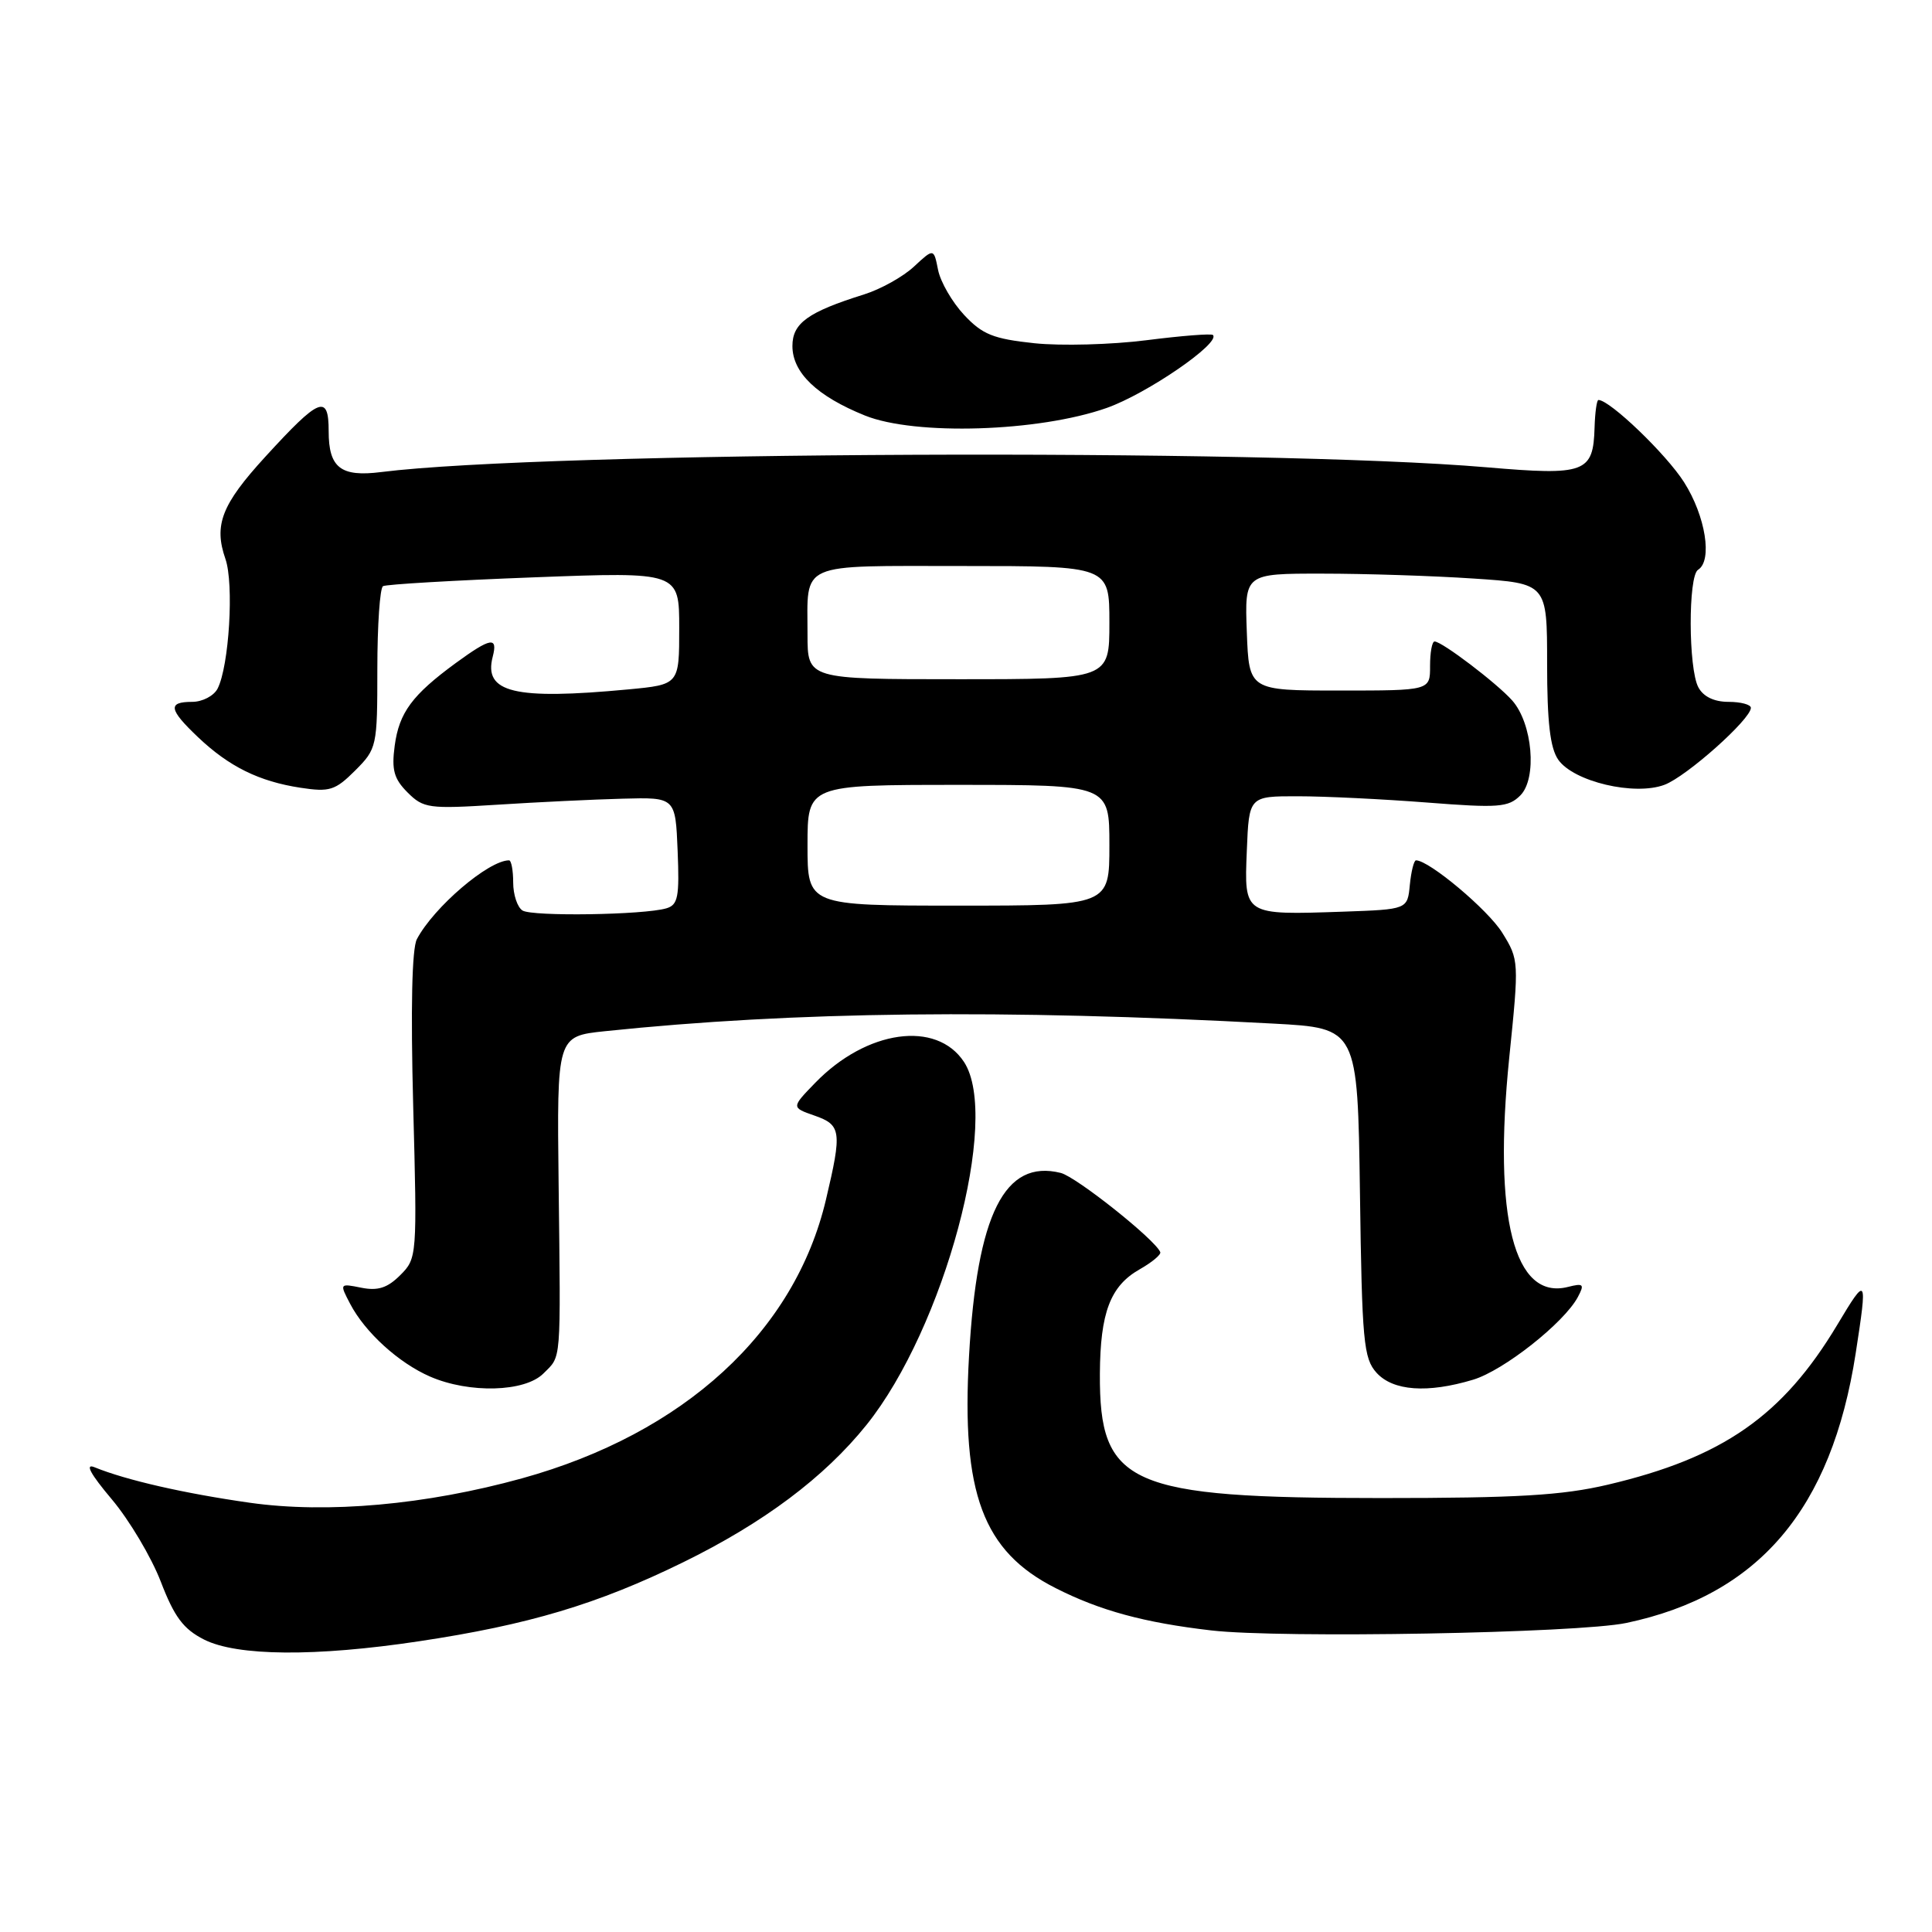 <?xml version="1.0" encoding="UTF-8" standalone="no"?>
<!DOCTYPE svg PUBLIC "-//W3C//DTD SVG 1.1//EN" "http://www.w3.org/Graphics/SVG/1.1/DTD/svg11.dtd" >
<svg xmlns="http://www.w3.org/2000/svg" xmlns:xlink="http://www.w3.org/1999/xlink" version="1.1" viewBox="0 0 256 256">
 <g >
 <path fill="currentColor"
d=" M 55.50 217.48 C 70.03 215.30 79.20 212.56 90.50 207.02 C 101.18 201.79 109.24 195.75 114.82 188.80 C 125.12 175.96 132.59 148.14 127.74 140.72 C 124.09 135.16 114.82 136.46 108.01 143.49 C 104.85 146.75 104.85 146.75 107.92 147.82 C 111.47 149.06 111.59 149.89 109.45 158.93 C 105.32 176.48 90.65 189.94 69.16 195.89 C 56.47 199.40 43.37 200.58 33.09 199.12 C 24.49 197.90 16.71 196.13 12.53 194.42 C 11.21 193.88 11.97 195.29 14.80 198.65 C 17.13 201.41 20.06 206.34 21.31 209.59 C 23.11 214.27 24.30 215.86 27.04 217.25 C 31.41 219.46 41.81 219.54 55.50 217.48 Z  M 215.50 215.05 C 233.04 211.35 242.69 199.99 245.89 179.31 C 247.47 169.08 247.39 168.96 243.44 175.56 C 236.21 187.62 228.26 193.15 213.04 196.73 C 207.00 198.15 201.03 198.50 183.00 198.50 C 149.53 198.50 145.66 196.79 145.74 182.02 C 145.79 173.93 147.12 170.41 150.98 168.21 C 152.64 167.27 153.88 166.24 153.74 165.91 C 153.05 164.23 142.63 155.95 140.56 155.42 C 133.12 153.56 129.46 160.85 128.40 179.70 C 127.37 197.86 130.24 205.56 139.87 210.43 C 145.76 213.42 151.62 215.01 160.50 216.04 C 169.71 217.11 209.12 216.40 215.50 215.05 Z  M 72.00 182.00 C 74.41 179.59 74.30 180.99 74.02 156.90 C 73.79 137.31 73.79 137.31 80.15 136.64 C 105.20 134.02 132.94 133.70 168.70 135.63 C 179.89 136.23 179.89 136.23 180.20 158.01 C 180.47 177.78 180.68 179.99 182.40 181.90 C 184.59 184.31 189.14 184.64 195.19 182.82 C 199.23 181.61 207.24 175.29 209.07 171.87 C 209.98 170.16 209.83 170.00 207.74 170.53 C 200.63 172.31 197.83 161.33 199.98 140.17 C 201.29 127.38 201.28 127.18 199.06 123.60 C 197.19 120.57 189.37 114.00 187.63 114.00 C 187.35 114.00 186.99 115.46 186.81 117.25 C 186.50 120.50 186.50 120.50 178.00 120.80 C 164.77 121.25 164.86 121.31 165.21 112.72 C 165.50 105.50 165.50 105.50 172.00 105.51 C 175.57 105.51 183.27 105.89 189.09 106.34 C 198.56 107.08 199.87 106.98 201.45 105.40 C 203.70 103.15 203.08 95.87 200.37 92.81 C 198.33 90.52 191.07 85.00 190.09 85.00 C 189.75 85.00 189.49 86.46 189.49 88.25 C 189.50 91.50 189.50 91.50 177.50 91.50 C 165.50 91.50 165.50 91.50 165.21 83.75 C 164.92 76.00 164.92 76.00 175.21 76.01 C 180.87 76.01 189.89 76.30 195.25 76.66 C 205.00 77.30 205.00 77.30 205.00 87.93 C 205.00 95.71 205.40 99.12 206.48 100.67 C 208.52 103.58 216.59 105.48 220.55 103.99 C 223.48 102.89 232.00 95.30 232.00 93.79 C 232.00 93.36 230.67 93.00 229.04 93.00 C 227.13 93.00 225.70 92.31 225.04 91.07 C 223.71 88.59 223.68 76.31 225.00 75.50 C 226.94 74.30 226.00 68.38 223.15 63.90 C 220.80 60.19 213.31 53.00 211.80 53.00 C 211.58 53.00 211.35 54.63 211.29 56.62 C 211.12 62.65 210.08 63.04 197.00 61.92 C 167.60 59.40 72.29 59.81 50.50 62.55 C 45.15 63.23 43.55 61.98 43.55 57.14 C 43.55 52.16 42.35 52.65 35.13 60.55 C 29.36 66.86 28.31 69.57 29.87 74.06 C 31.02 77.36 30.36 88.26 28.83 91.25 C 28.33 92.21 26.82 93.00 25.46 93.00 C 22.19 93.00 22.36 94.00 26.25 97.69 C 30.35 101.58 34.32 103.54 39.81 104.38 C 43.68 104.97 44.41 104.74 47.06 102.10 C 49.94 99.21 50.00 98.94 50.00 88.64 C 50.00 82.85 50.34 77.92 50.75 77.67 C 51.16 77.43 60.16 76.90 70.75 76.50 C 90.00 75.77 90.00 75.77 90.00 83.24 C 90.00 90.71 90.00 90.71 83.25 91.35 C 68.14 92.77 64.04 91.78 65.29 87.01 C 65.99 84.31 65.02 84.48 60.40 87.85 C 54.61 92.09 52.89 94.42 52.30 98.81 C 51.87 102.01 52.20 103.20 54.00 105.00 C 56.11 107.11 56.81 107.20 65.87 106.63 C 71.17 106.29 78.65 105.93 82.50 105.83 C 89.50 105.64 89.50 105.64 89.79 112.74 C 90.04 118.85 89.84 119.91 88.29 120.36 C 85.28 121.24 70.56 121.46 69.24 120.65 C 68.56 120.23 68.00 118.56 68.00 116.94 C 68.00 115.32 67.75 114.00 67.45 114.00 C 64.74 114.00 57.49 120.19 55.24 124.44 C 54.58 125.68 54.41 133.60 54.75 146.54 C 55.28 166.47 55.26 166.74 53.04 168.96 C 51.35 170.65 50.08 171.07 47.88 170.63 C 44.99 170.05 44.98 170.06 46.40 172.77 C 48.37 176.54 52.83 180.60 57.00 182.41 C 62.19 184.66 69.54 184.46 72.00 182.00 Z  M 146.63 54.06 C 151.97 52.18 161.78 45.44 160.72 44.39 C 160.51 44.18 156.56 44.49 151.92 45.08 C 147.29 45.67 140.60 45.85 137.06 45.48 C 131.61 44.90 130.17 44.32 127.75 41.73 C 126.17 40.04 124.62 37.36 124.30 35.77 C 123.73 32.89 123.73 32.89 121.11 35.32 C 119.68 36.66 116.70 38.32 114.50 39.01 C 107.04 41.35 105.00 42.82 105.00 45.85 C 105.00 49.38 108.24 52.49 114.61 55.06 C 121.26 57.74 137.62 57.23 146.63 54.06 Z  M 107.00 112.00 C 107.00 104.00 107.00 104.00 127.00 104.00 C 147.00 104.00 147.00 104.00 147.00 112.00 C 147.00 120.00 147.00 120.00 127.00 120.00 C 107.00 120.00 107.00 120.00 107.00 112.00 Z  M 107.00 84.08 C 107.00 74.36 105.56 75.00 127.61 75.00 C 147.00 75.00 147.00 75.00 147.00 82.50 C 147.00 90.00 147.00 90.00 127.00 90.00 C 107.00 90.00 107.00 90.00 107.00 84.08 Z "/>
</g>
</svg>